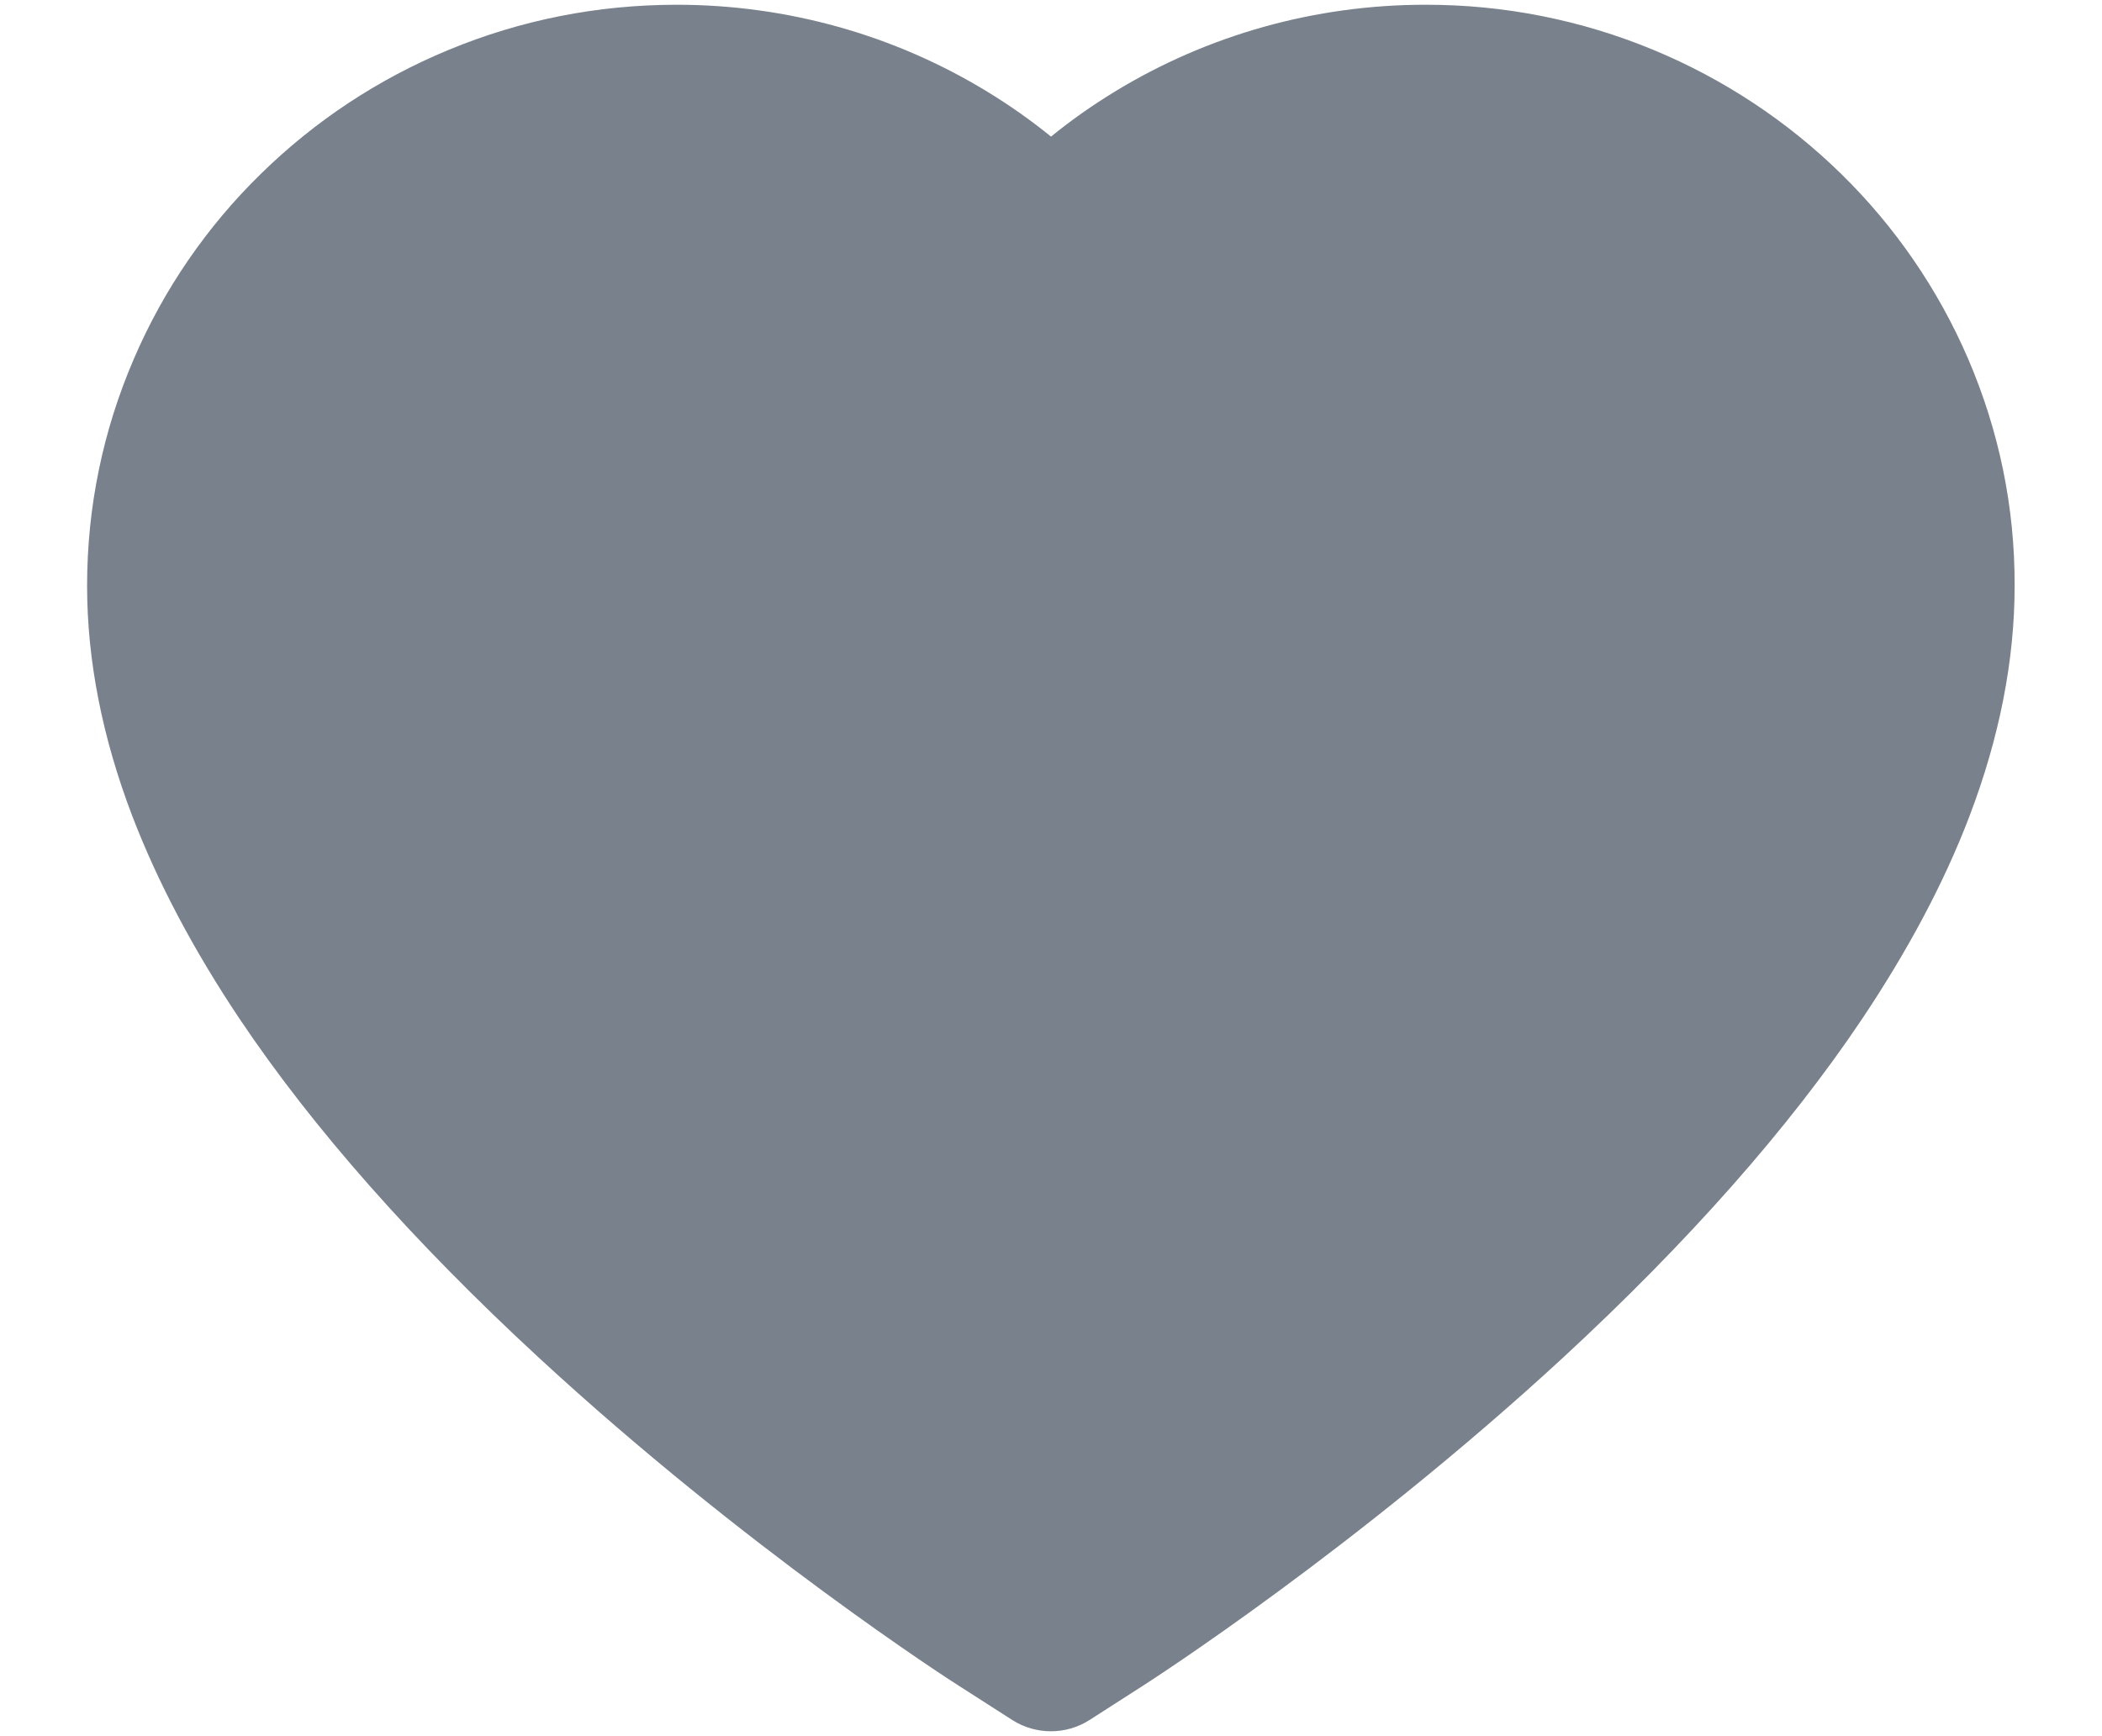 <svg width="23" height="19" viewBox="0 0 23 19" fill="none" xmlns="http://www.w3.org/2000/svg">
<path d="M21.534 3.924C21.207 3.166 20.735 2.479 20.145 1.902C19.555 1.324 18.858 0.864 18.094 0.547C17.302 0.218 16.452 0.05 15.594 0.052C14.391 0.052 13.216 0.381 12.196 1.004C11.952 1.153 11.72 1.316 11.5 1.495C11.28 1.316 11.048 1.153 10.804 1.004C9.784 0.381 8.609 0.052 7.406 0.052C6.539 0.052 5.699 0.218 4.906 0.547C4.139 0.865 3.448 1.321 2.855 1.902C2.264 2.479 1.792 3.166 1.466 3.924C1.126 4.712 0.953 5.55 0.953 6.412C0.953 7.225 1.119 8.072 1.449 8.934C1.725 9.654 2.12 10.401 2.625 11.155C3.426 12.349 4.527 13.594 5.895 14.857C8.16 16.949 10.404 18.394 10.499 18.453L11.078 18.824C11.334 18.987 11.664 18.987 11.92 18.824L12.498 18.453C12.594 18.392 14.835 16.949 17.103 14.857C18.47 13.594 19.571 12.349 20.372 11.155C20.877 10.401 21.275 9.654 21.549 8.934C21.878 8.072 22.044 7.225 22.044 6.412C22.047 5.55 21.873 4.712 21.534 3.924Z" fill="#79818C"/>
</svg>
